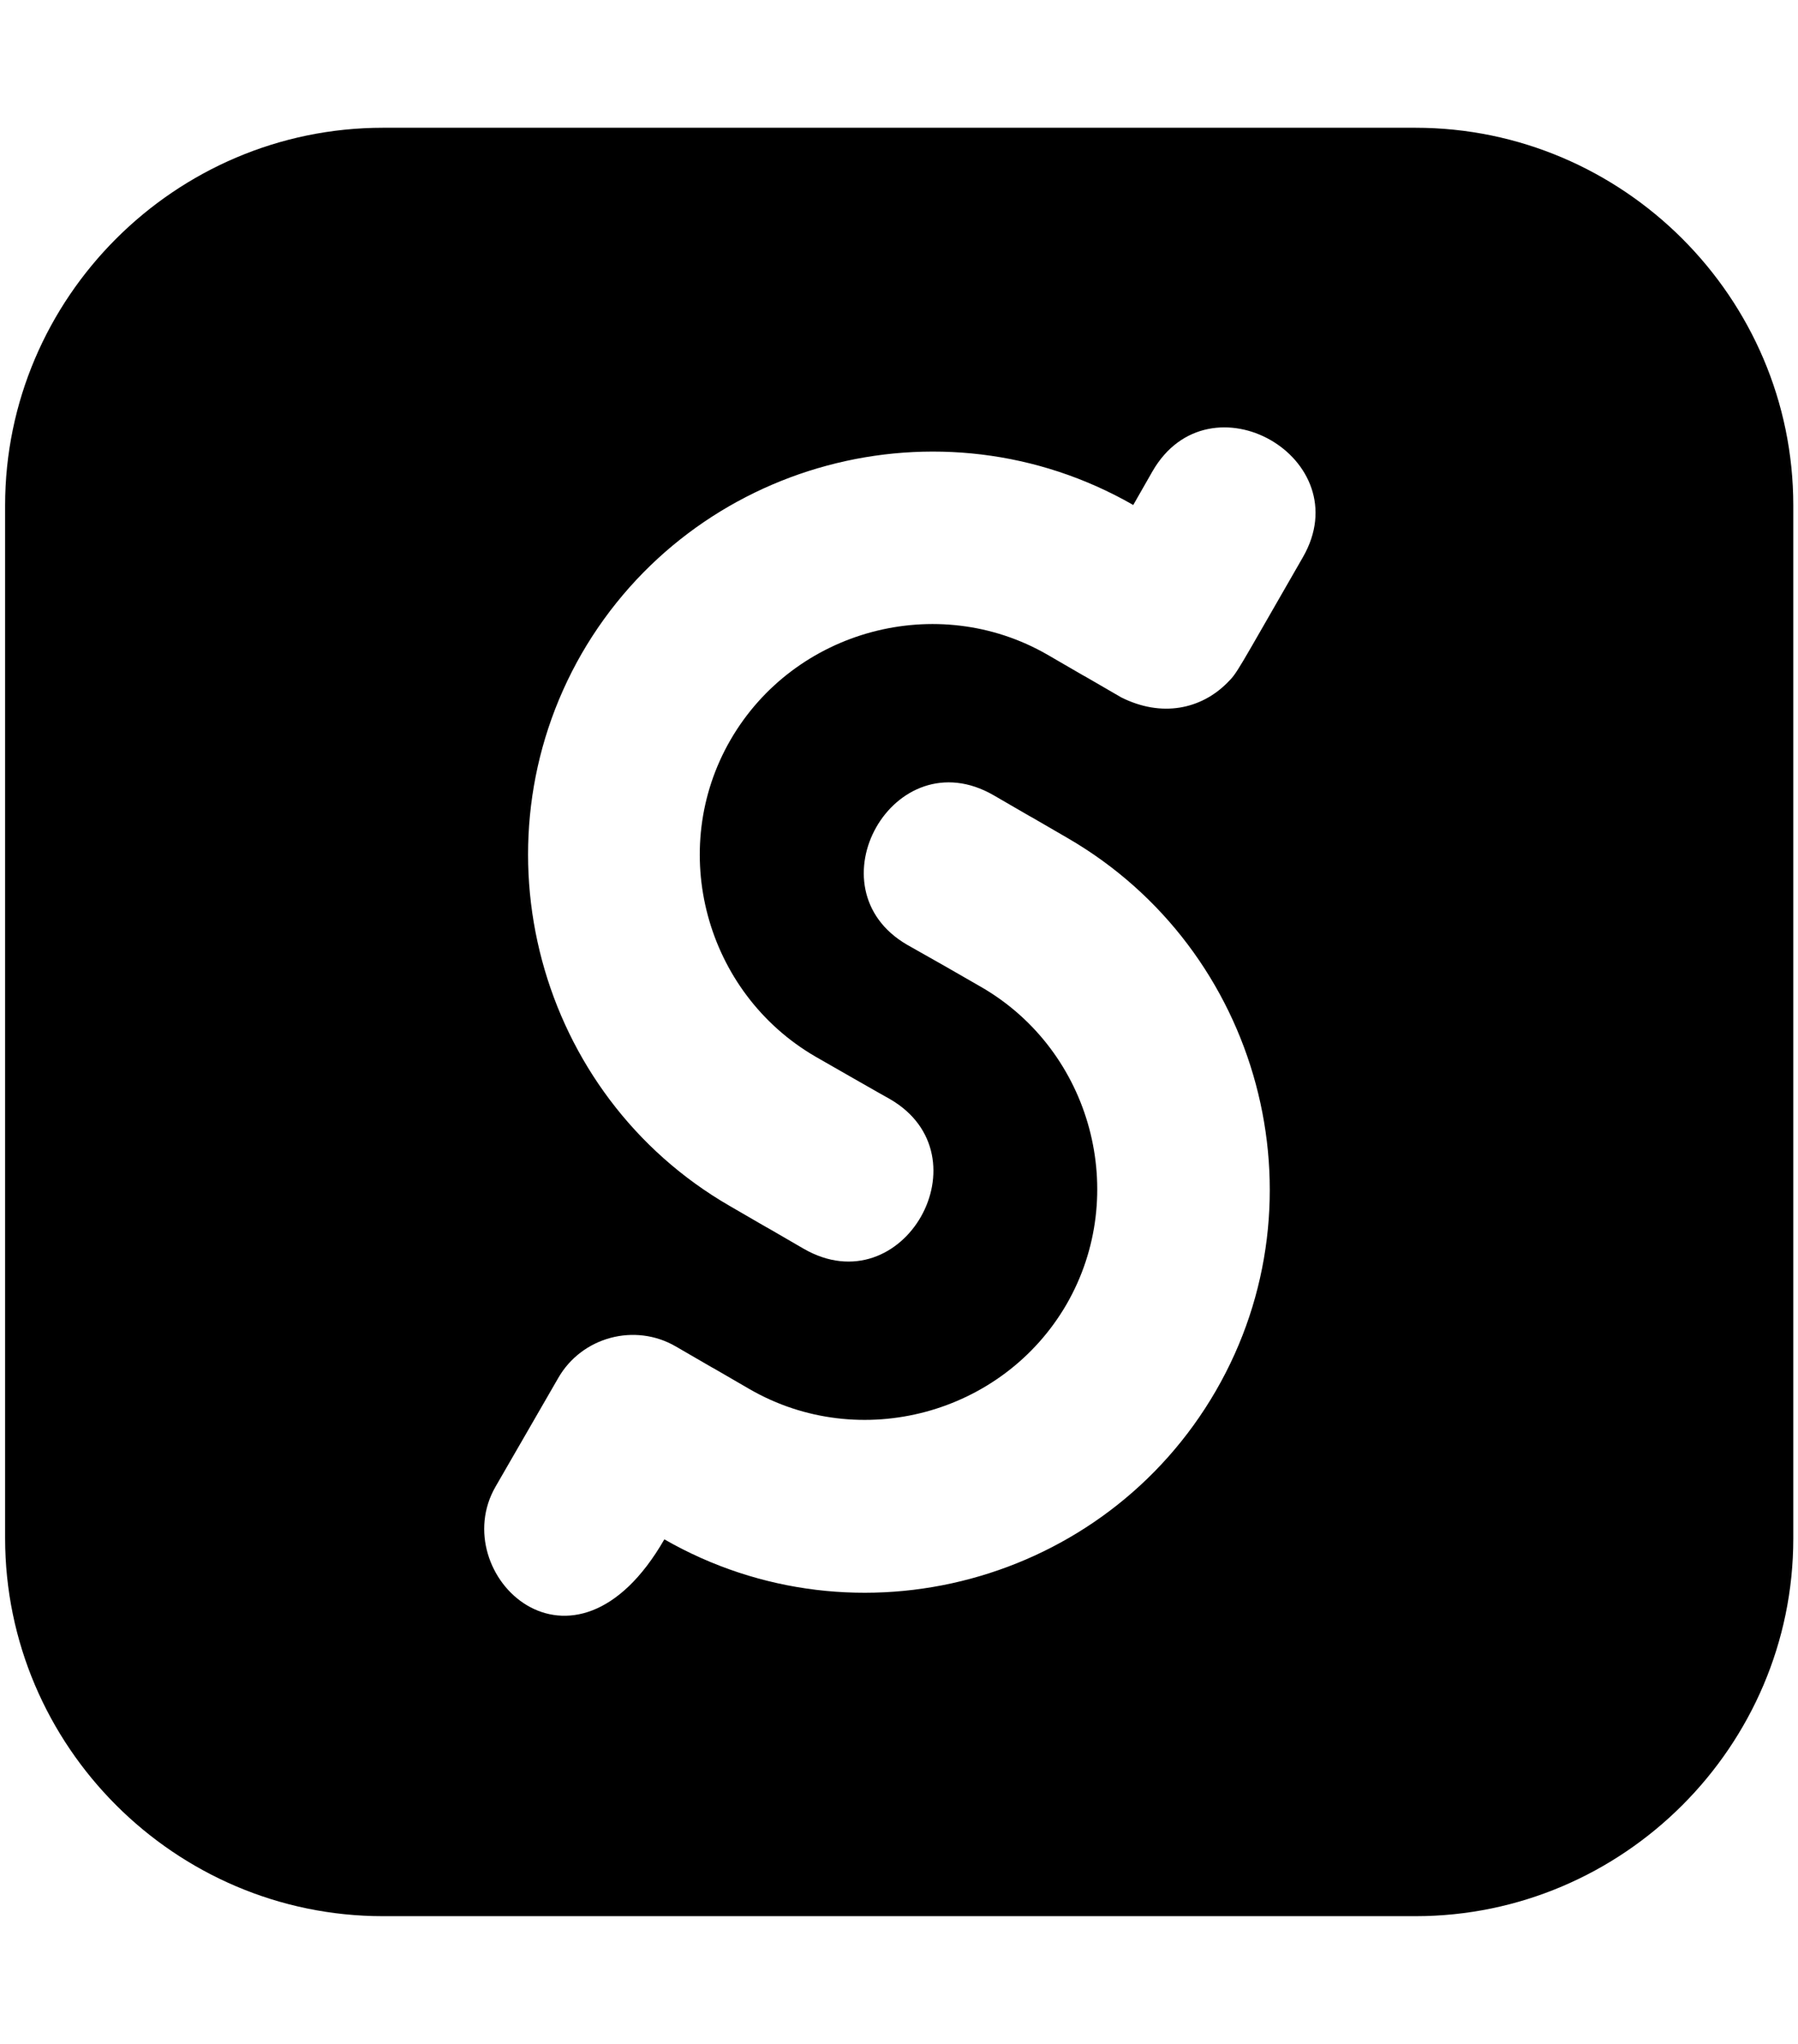 <svg xmlns="http://www.w3.org/2000/svg" xmlns:xlink="http://www.w3.org/1999/xlink" aria-hidden="true" role="img" class="iconify iconify--fa6-brands" width="0.88em" height="1em" preserveAspectRatio="xMidYMid meet" viewBox="0 0 448 512"><path fill="currentColor" d="M353.4 32H94.7C42.6 32 0 74.6 0 126.6v258.7C0 437.4 42.6 480 94.7 480h258.7c52.1 0 94.7-42.6 94.7-94.6V126.6c0-52-42.6-94.6-94.7-94.6zm-50 316.4c-27.9 48.2-89.9 64.9-138.2 37.2c-22.9 39.8-54.9 8.6-42.3-13.2l15.7-27.2c5.9-10.3 19.2-13.9 29.5-7.9c18.6 10.8-.1-.1 18.5 10.7c27.6 15.9 63.4 6.3 79.4-21.3c15.9-27.6 6.3-63.4-21.3-79.4c-17.8-10.2-.6-.4-18.6-10.6c-24.6-14.2-3.4-51.9 21.6-37.5c18.6 10.8-.1-.1 18.5 10.7c48.4 28 65.1 90.3 37.2 138.5zm21.8-208.8c-17 29.5-16.3 28.8-19 31.5c-6.5 6.5-16.3 8.7-26.5 3.6c-18.6-10.8.1.1-18.5-10.7c-27.6-15.9-63.4-6.3-79.4 21.3s-6.3 63.4 21.3 79.4c0 0 18.5 10.6 18.6 10.6c24.6 14.2 3.4 51.9-21.6 37.5c-18.6-10.8.1.1-18.5-10.7c-48.2-27.8-64.9-90.1-37.1-138.4c27.9-48.2 89.9-64.9 138.2-37.2l4.8-8.4c14.3-24.9 52-3.3 37.7 21.5z"></path></svg>